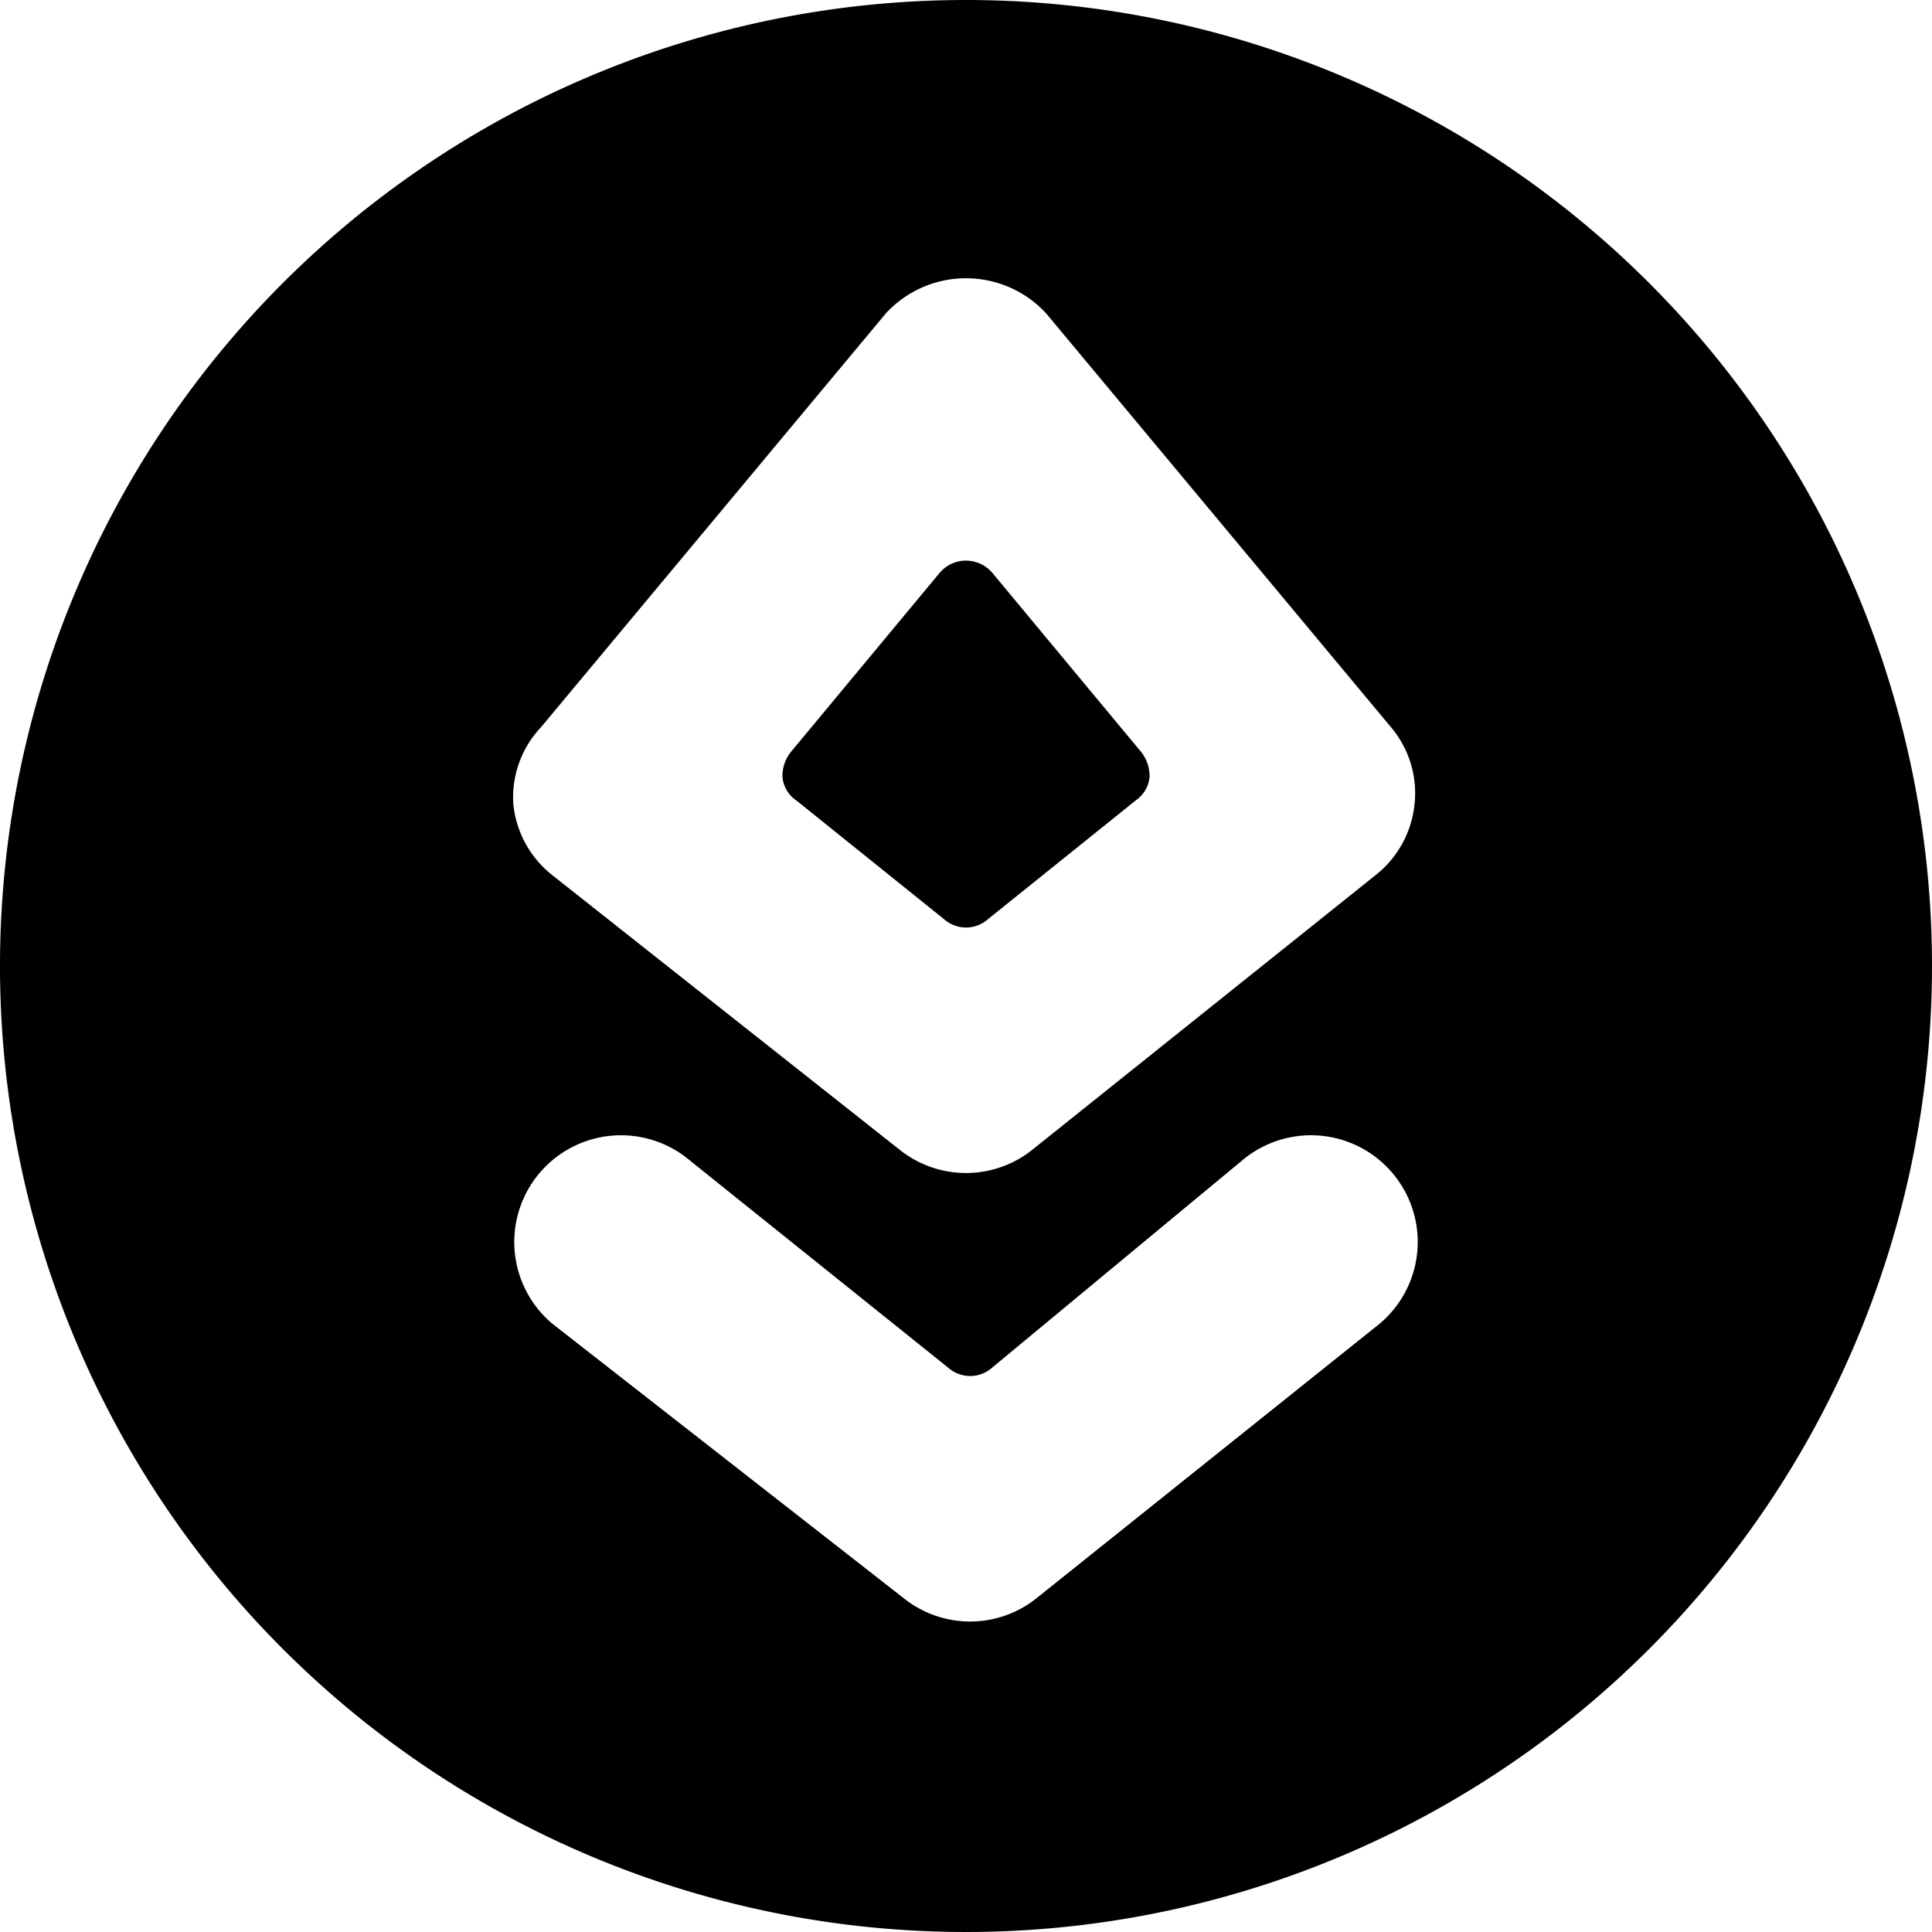 <svg xmlns="http://www.w3.org/2000/svg" viewBox="0 0 14 14">
  <g>
    <path d="M8.23,5.8a.23.23,0,0,0,.1-.17.28.28,0,0,0-.06-.18L7.19,4.15a.25.25,0,0,0-.38,0L5.73,5.45a.28.28,0,0,0-.06.18.23.23,0,0,0,.1.17l1.07.86a.24.24,0,0,0,.32,0Z" style="fill: #000001"/>
    <path d="M7,0a7,7,0,1,0,7,7A7,7,0,0,0,7,0ZM3.92,5.27l2.5-3a.79.79,0,0,1,1.16,0l2.5,3a.74.74,0,0,1,.17.56.75.75,0,0,1-.28.51l-2.5,2a.77.77,0,0,1-.94,0L4,6.34a.75.75,0,0,1-.28-.51A.74.74,0,0,1,3.92,5.27ZM10,9.59l-2.5,2a.77.77,0,0,1-.94,0L4,9.59A.75.75,0,0,1,5,8.41l1.87,1.5a.24.24,0,0,0,.32,0L9,8.41A.75.75,0,0,1,10,9.59Z" style="fill: #000001"/>
  </g>
</svg>
